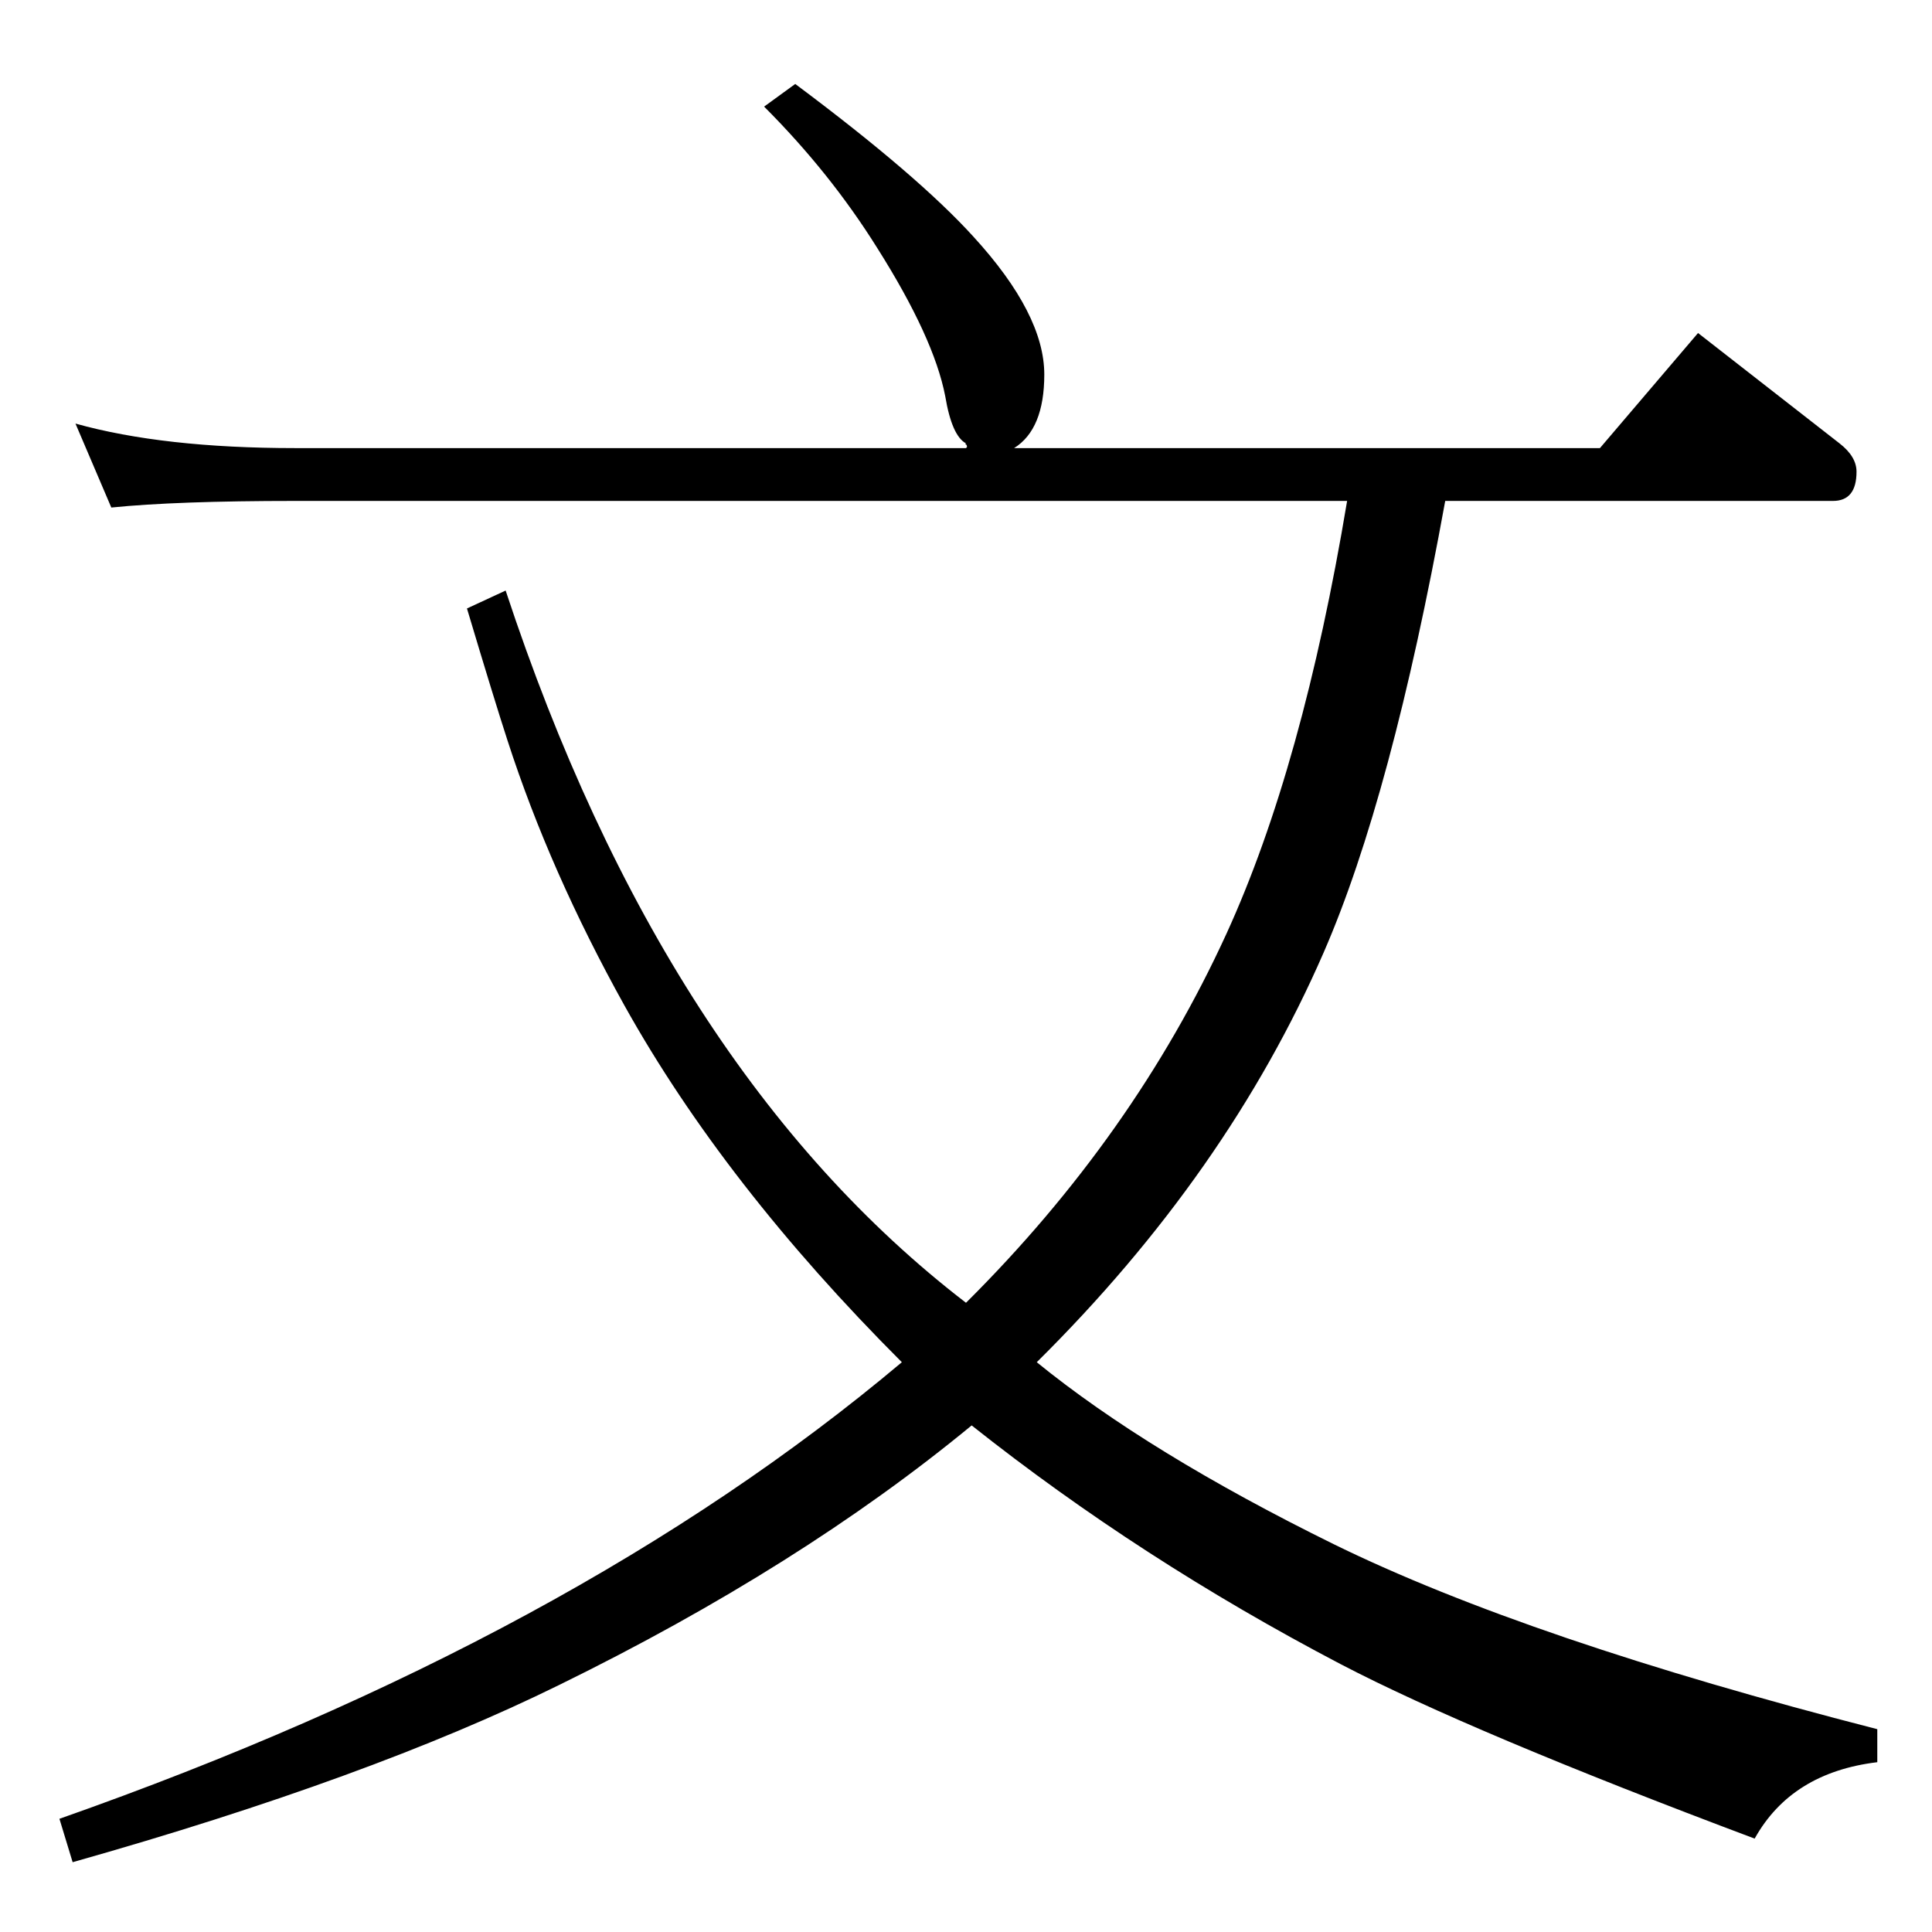 <?xml version="1.0" standalone="no"?>
<!DOCTYPE svg PUBLIC "-//W3C//DTD SVG 1.1//EN" "http://www.w3.org/Graphics/SVG/1.1/DTD/svg11.dtd" >
<svg xmlns="http://www.w3.org/2000/svg" xmlns:xlink="http://www.w3.org/1999/xlink" version="1.1" viewBox="0 -410 2048 2048">
  <g transform="matrix(1 0 0 -1 0 1638)">
   <path fill="currentColor"
d="M1099 604q118 -96 315 -193q206 -101 576 -196v-35q-91 -11 -130 -81q-301 113 -439 185q-212 111 -391 253q-182 -150 -437 -275q-201 -99 -516 -188l-14 46q546 192 893 484q-188 188 -294 378q-79 142 -124 281q-14 43 -43 140l41 19q168 -509 488 -755
q178 177 276 391q81 177 128 459h-1115q-126 0 -195 -7l-38 89q93 -26 233 -26h711l1 1v1q0 1 -1 2h-1v0l1 1q-15 8 -22 50q-12 62 -72 157q-50 80 -120 150l33 24q130 -97 189 -162q75 -82 75 -146q0 -58 -32 -78h621l104 122l150 -117q18 -14 18 -30q0 -31 -25 -31h-411
q-57 -314 -129 -479q-102 -234 -304 -434z" />
  </g>

</svg>
